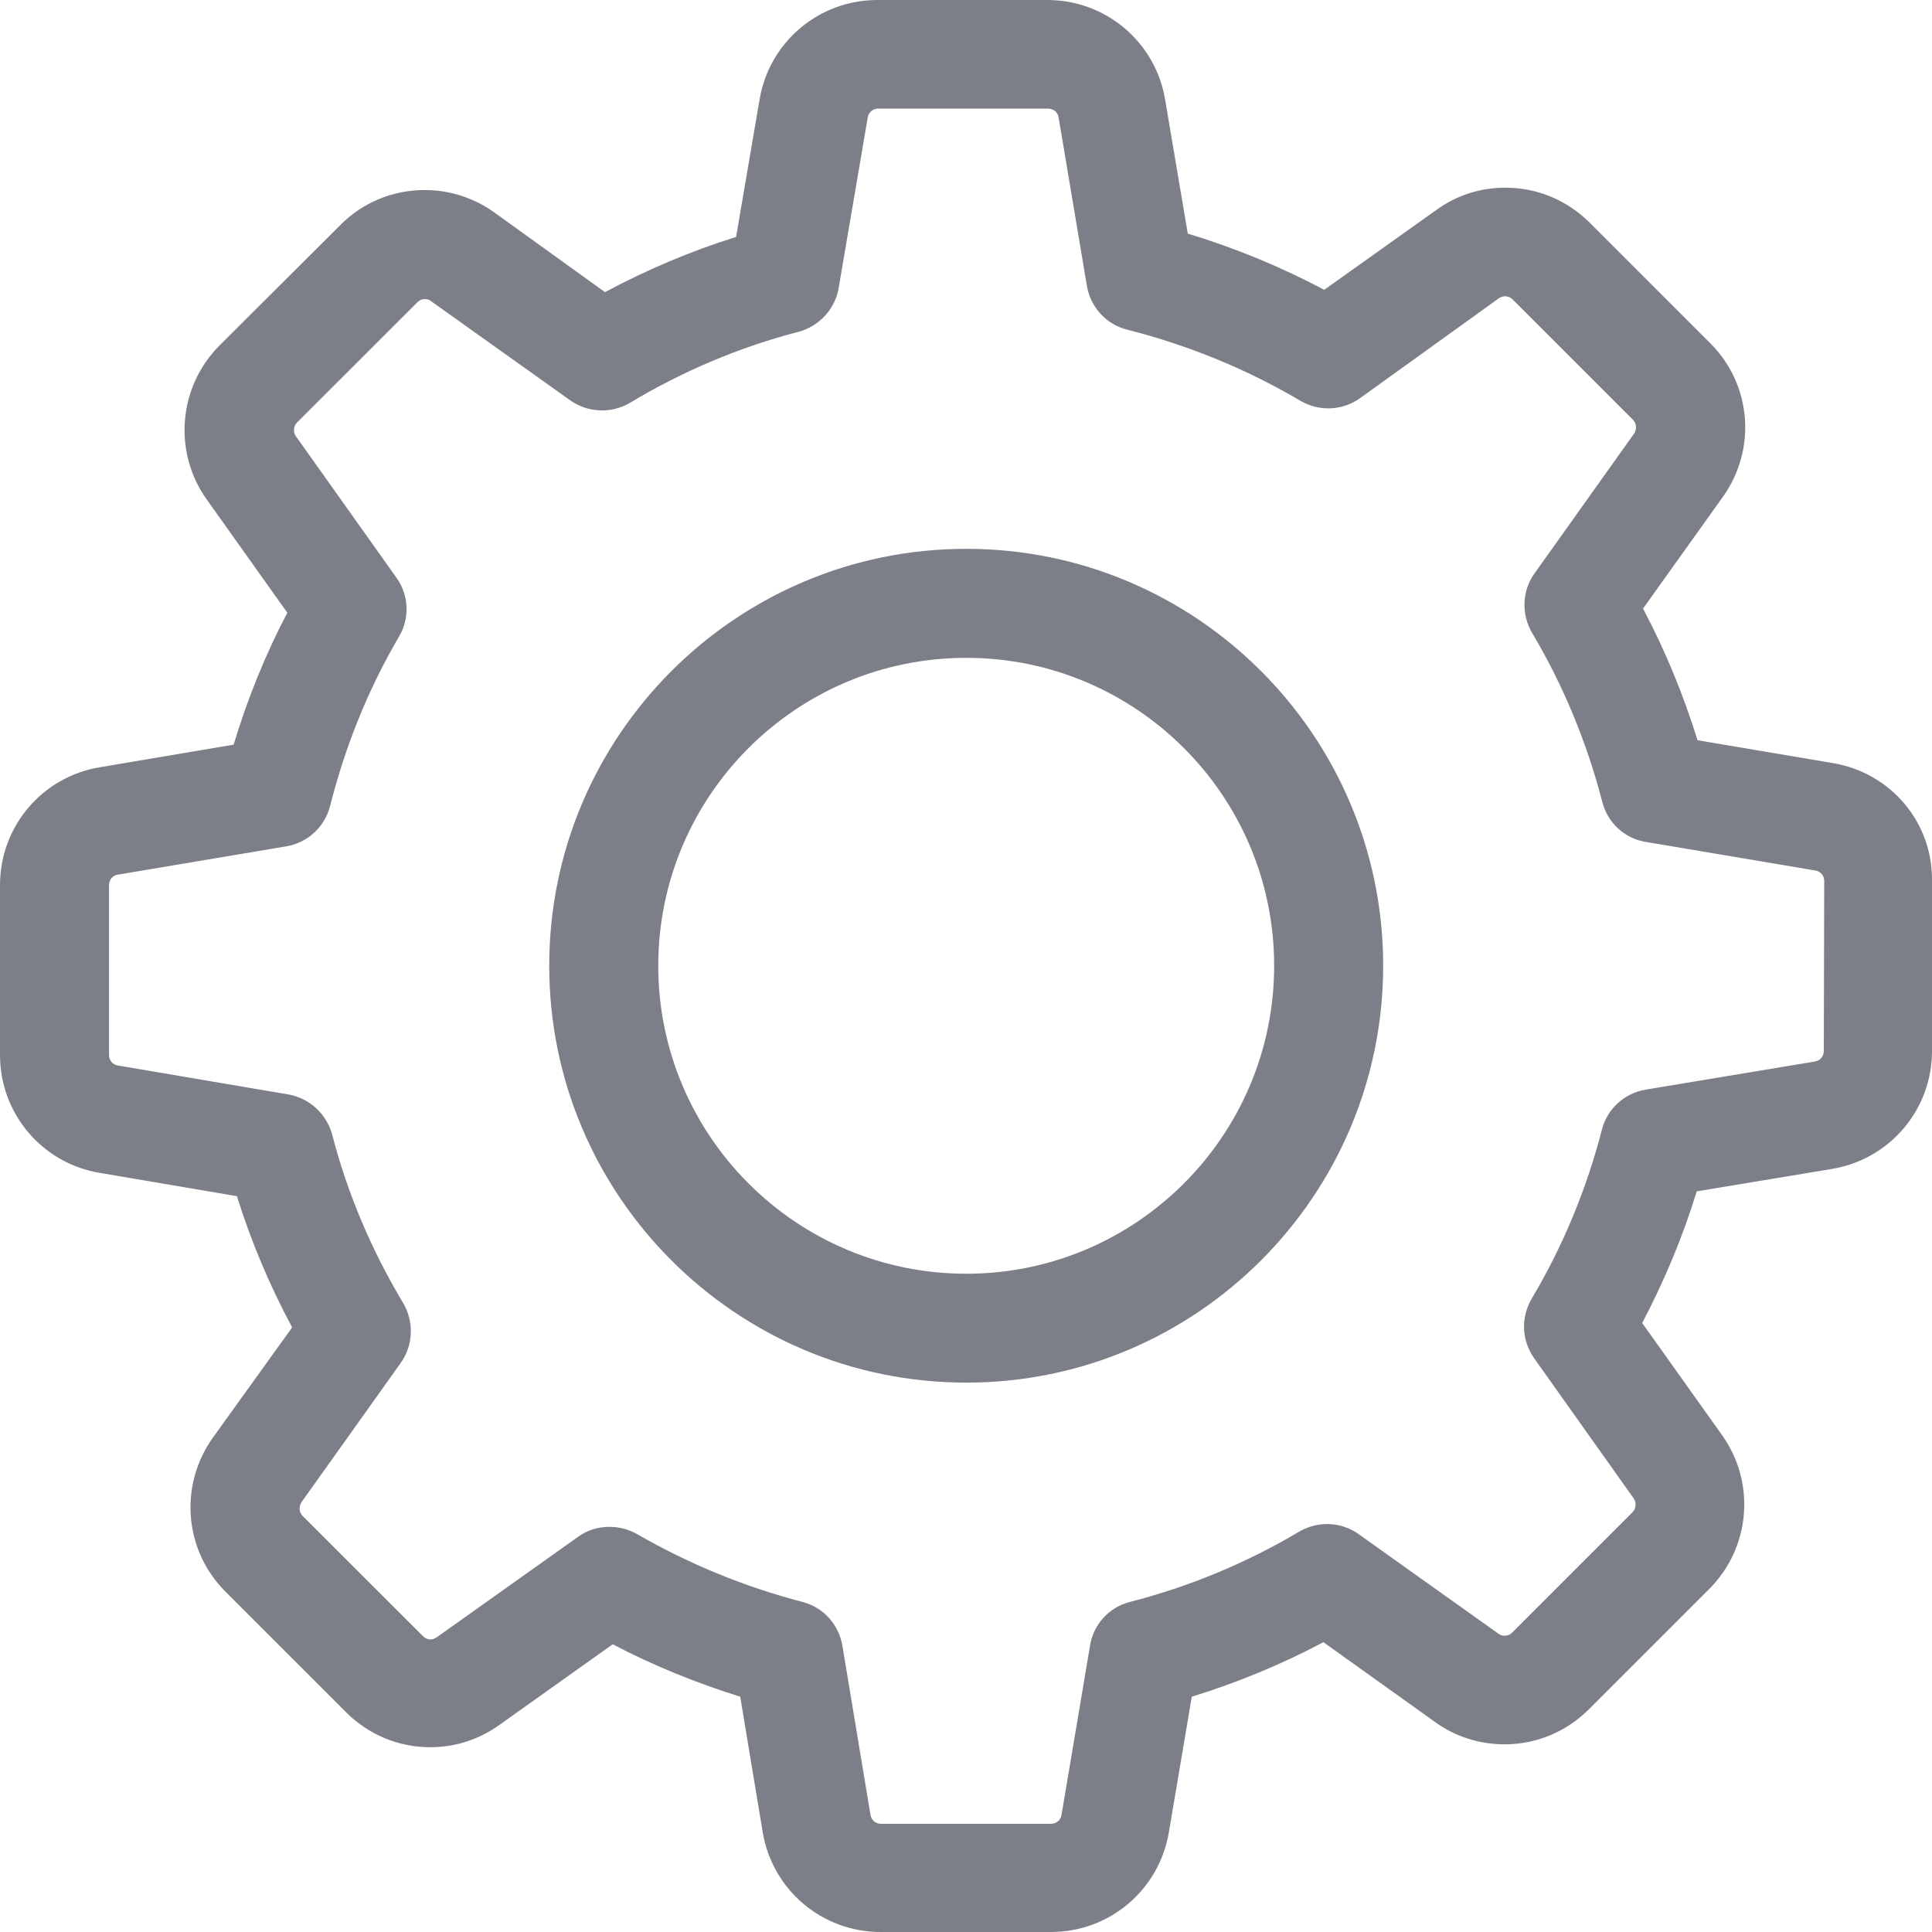 <svg width="14" height="14" viewBox="0 0 14 14" fill="none" xmlns="http://www.w3.org/2000/svg">
<path d="M13.284 5.53L12.301 5.364C12.198 5.033 12.067 4.714 11.906 4.41L12.485 3.6C12.731 3.255 12.693 2.784 12.392 2.486L11.52 1.614C11.356 1.451 11.14 1.36 10.909 1.36C10.727 1.36 10.555 1.415 10.409 1.521L9.596 2.1C9.28 1.933 8.949 1.796 8.607 1.693L8.443 0.722C8.373 0.304 8.013 0 7.589 0H6.358C5.934 0 5.574 0.304 5.504 0.722L5.334 1.717C5.007 1.819 4.688 1.954 4.384 2.117L3.58 1.538C3.433 1.433 3.258 1.377 3.077 1.377C2.846 1.377 2.626 1.468 2.465 1.632L1.591 2.503C1.293 2.802 1.252 3.273 1.497 3.618L2.082 4.44C1.921 4.747 1.793 5.065 1.693 5.396L0.722 5.56C0.304 5.63 0 5.99 0 6.414V7.645C0 8.069 0.304 8.429 0.722 8.499L1.717 8.668C1.819 8.996 1.954 9.315 2.117 9.619L1.541 10.42C1.296 10.765 1.334 11.236 1.635 11.535L2.506 12.406C2.67 12.57 2.887 12.661 3.118 12.661C3.299 12.661 3.471 12.605 3.618 12.5L4.44 11.915C4.735 12.07 5.045 12.195 5.364 12.295L5.527 13.278C5.598 13.696 5.957 14 6.381 14H7.616C8.04 14 8.399 13.696 8.47 13.278L8.636 12.295C8.967 12.193 9.286 12.061 9.59 11.9L10.4 12.479C10.546 12.585 10.722 12.64 10.903 12.64C11.134 12.64 11.35 12.549 11.514 12.386L12.386 11.514C12.684 11.216 12.725 10.745 12.479 10.4L11.9 9.587C12.061 9.28 12.195 8.961 12.295 8.633L13.278 8.47C13.696 8.399 14 8.04 14 7.616V6.384C14.006 5.96 13.702 5.601 13.284 5.53ZM13.216 7.616C13.216 7.654 13.19 7.686 13.152 7.692L11.924 7.896C11.768 7.923 11.646 8.037 11.608 8.186C11.497 8.616 11.327 9.028 11.099 9.411C11.02 9.546 11.026 9.713 11.116 9.841L11.839 10.859C11.859 10.888 11.856 10.932 11.83 10.958L10.958 11.83C10.938 11.85 10.918 11.853 10.903 11.853C10.885 11.853 10.871 11.848 10.859 11.839L9.844 11.116C9.718 11.026 9.549 11.02 9.414 11.099C9.031 11.327 8.619 11.497 8.189 11.608C8.037 11.646 7.923 11.771 7.899 11.924L7.692 13.152C7.686 13.19 7.654 13.216 7.616 13.216H6.384C6.346 13.216 6.314 13.19 6.308 13.152L6.104 11.924C6.077 11.768 5.963 11.646 5.814 11.608C5.396 11.499 4.992 11.333 4.615 11.116C4.554 11.081 4.483 11.064 4.416 11.064C4.337 11.064 4.255 11.087 4.188 11.137L3.164 11.865C3.15 11.874 3.135 11.88 3.121 11.88C3.109 11.88 3.085 11.877 3.065 11.856L2.193 10.985C2.167 10.958 2.164 10.918 2.185 10.885L2.904 9.876C2.995 9.748 3.001 9.578 2.922 9.443C2.694 9.063 2.518 8.651 2.407 8.221C2.366 8.072 2.243 7.958 2.091 7.931L0.854 7.721C0.816 7.715 0.79 7.683 0.79 7.645V6.414C0.79 6.376 0.816 6.343 0.854 6.338L2.074 6.133C2.229 6.107 2.354 5.992 2.392 5.84C2.501 5.41 2.667 4.995 2.892 4.612C2.971 4.478 2.963 4.311 2.872 4.185L2.144 3.161C2.123 3.132 2.126 3.088 2.152 3.062L3.024 2.191C3.045 2.17 3.065 2.167 3.08 2.167C3.097 2.167 3.112 2.173 3.123 2.182L4.132 2.901C4.261 2.992 4.431 2.998 4.565 2.919C4.945 2.691 5.358 2.515 5.788 2.404C5.937 2.363 6.051 2.24 6.077 2.088L6.288 0.851C6.294 0.813 6.326 0.787 6.364 0.787H7.595C7.633 0.787 7.665 0.813 7.671 0.851L7.876 2.071C7.902 2.226 8.016 2.351 8.168 2.389C8.61 2.501 9.031 2.673 9.423 2.904C9.558 2.983 9.724 2.977 9.853 2.887L10.862 2.161C10.877 2.152 10.891 2.147 10.906 2.147C10.918 2.147 10.941 2.15 10.961 2.17L11.833 3.042C11.859 3.068 11.862 3.109 11.842 3.141L11.119 4.156C11.029 4.282 11.023 4.451 11.102 4.586C11.33 4.969 11.499 5.381 11.611 5.811C11.649 5.963 11.774 6.077 11.927 6.101L13.155 6.308C13.193 6.314 13.219 6.346 13.219 6.384L13.216 7.616Z" fill="#7C7F88"/>
<path d="M7.002 3.977C5.335 3.977 3.98 5.331 3.98 6.998C3.98 8.665 5.335 10.019 7.002 10.019C8.669 10.019 10.023 8.665 10.023 6.998C10.023 5.331 8.669 3.977 7.002 3.977ZM7.002 9.23C5.77 9.23 4.77 8.229 4.77 6.998C4.77 5.767 5.77 4.767 7.002 4.767C8.233 4.767 9.233 5.767 9.233 6.998C9.233 8.229 8.233 9.23 7.002 9.23Z" fill="#7C7F88"/>
</svg>
